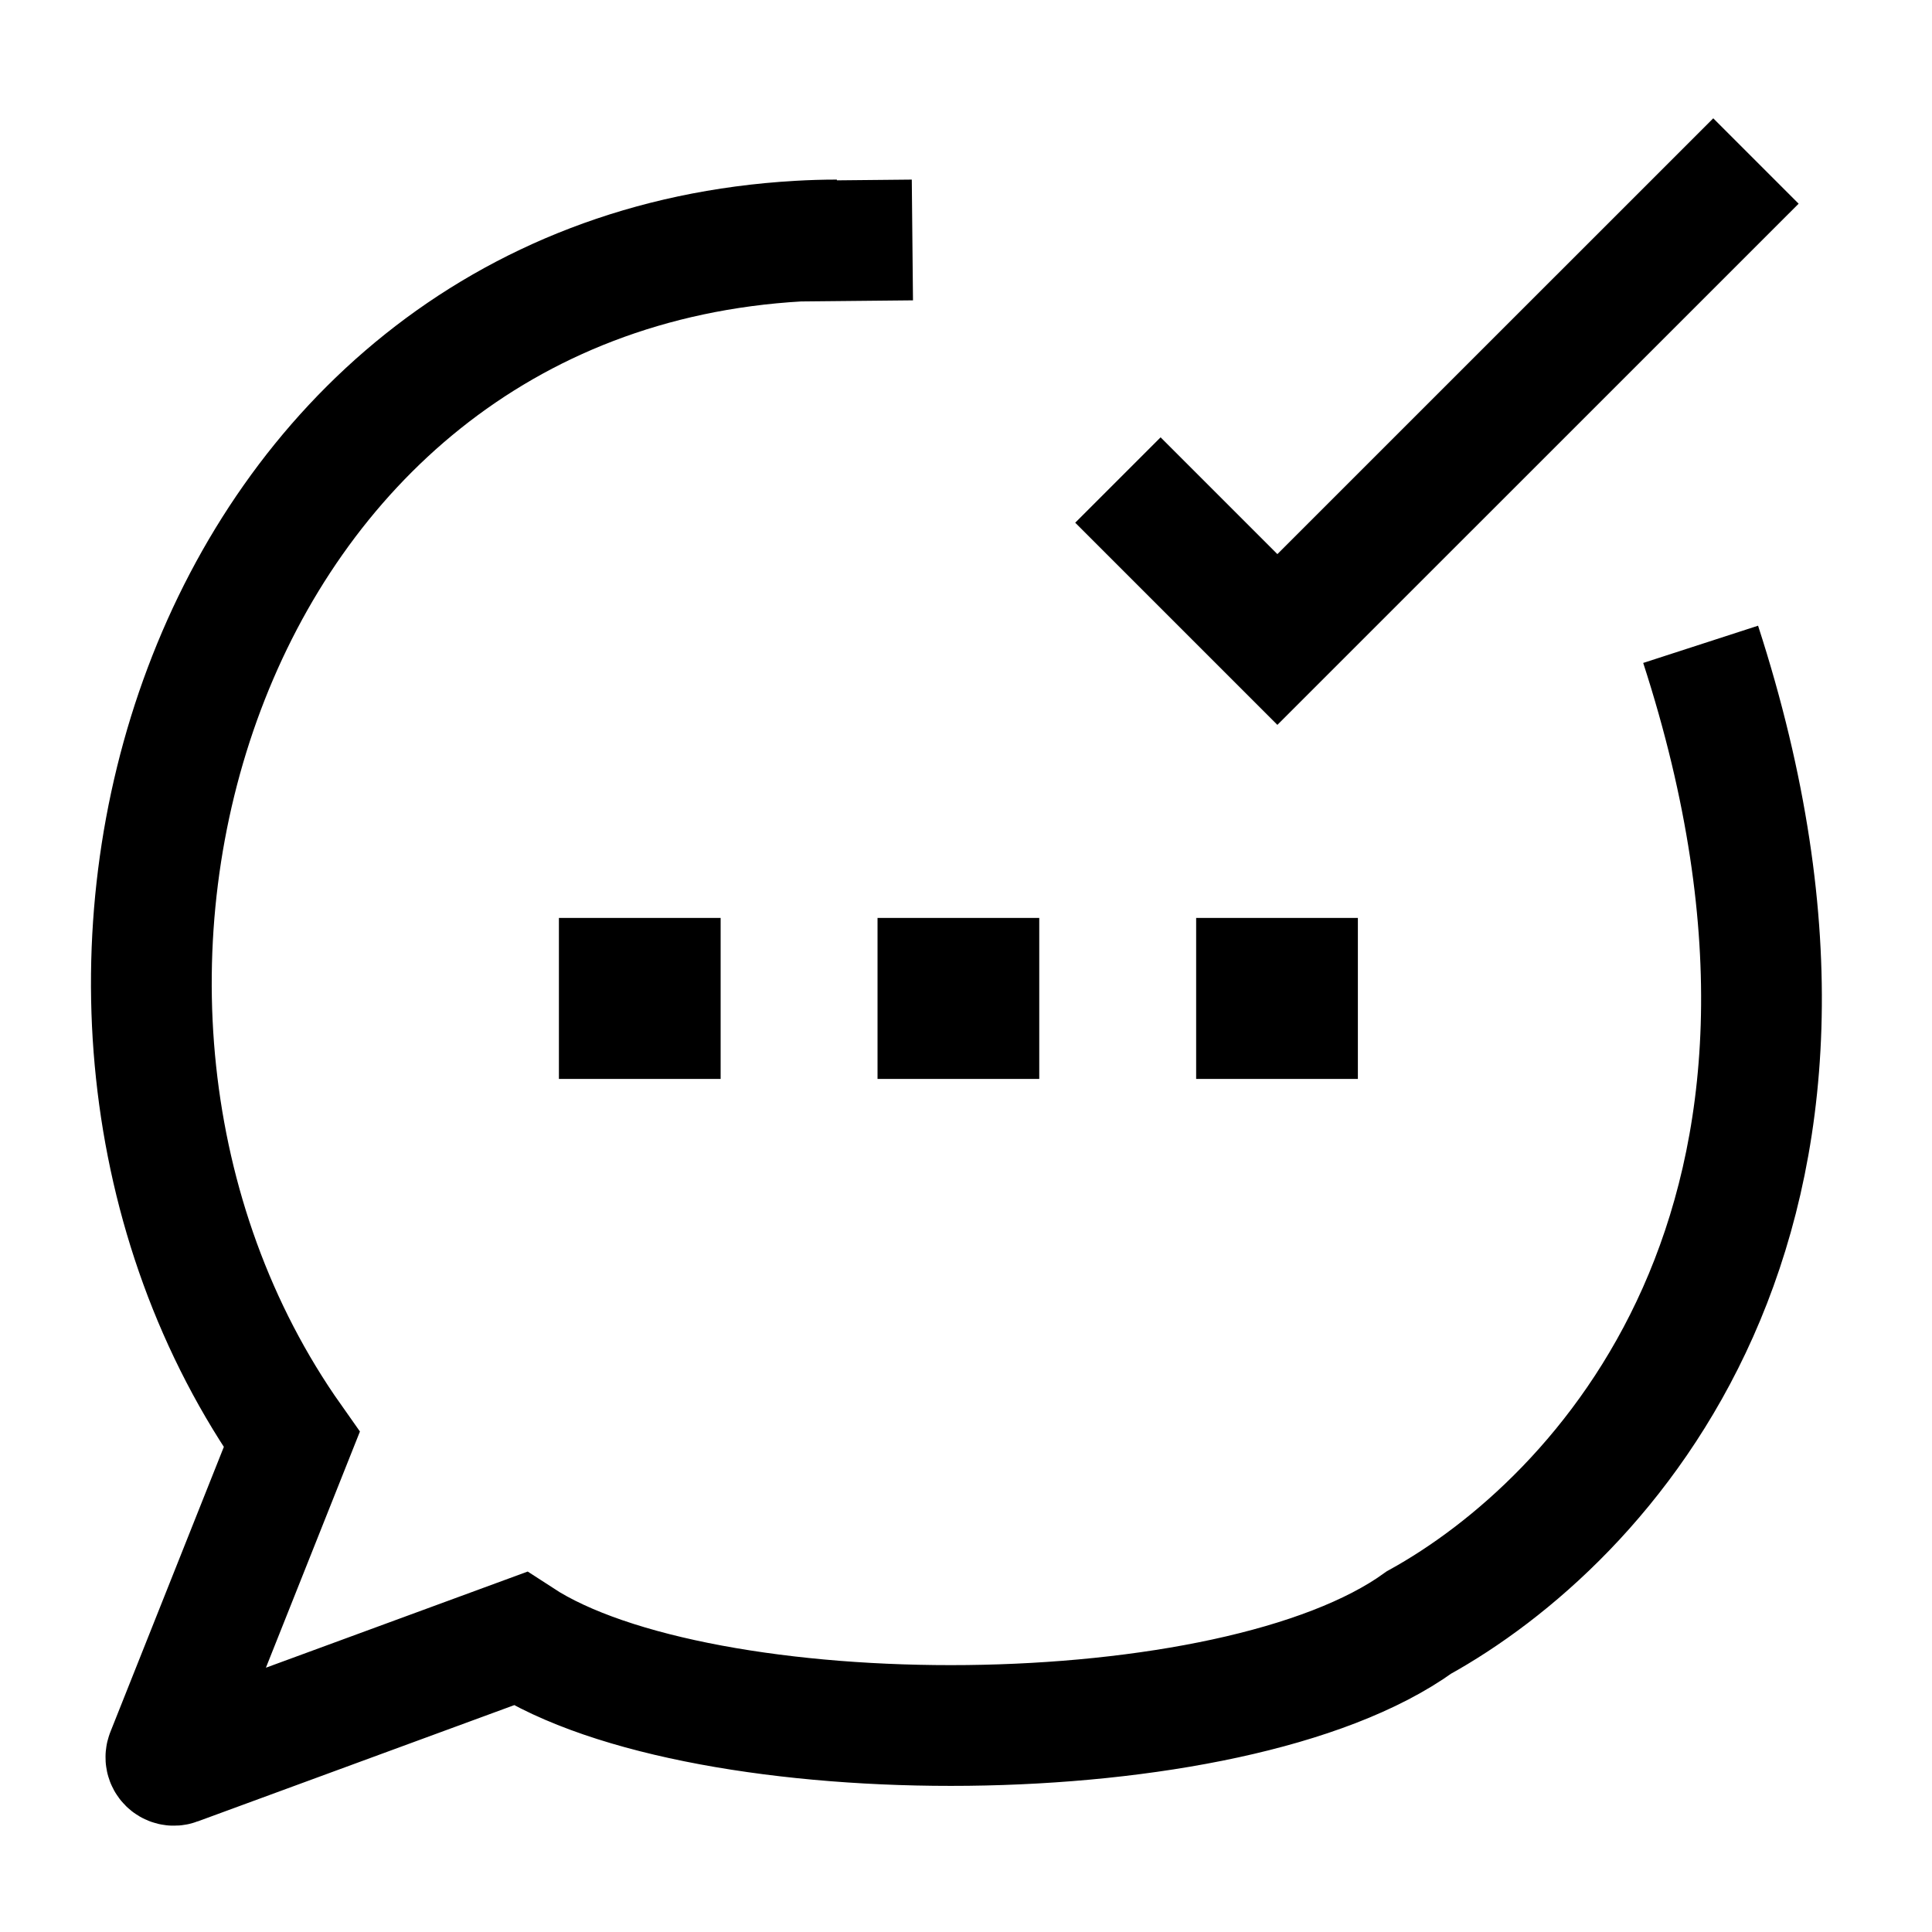 <svg width="24" height="24" viewBox="0 0 24 24" fill="none" xmlns="http://www.w3.org/2000/svg">
    <path d="M13.887 5.963L15.868 7.944L21.813 2" stroke="currentColor" stroke-width="1.5"/>
    <path d="M11.901 12.403H11.91M15.859 12.403H15.868M7.943 12.403H7.952" stroke="currentColor" stroke-width="2" stroke-linecap="square" stroke-linejoin="round"/>
    <path d="M9.922 2.995C2.469 3.423 -0.219 12.439 3.624 17.883L2.068 21.792C2.036 21.873 2.114 21.953 2.195 21.923L6.461 20.356C8.716 21.825 15.307 21.828 17.627 20.155C19.88 18.91 23.45 15.173 21.126 8.004M9.922 2.995C10.078 2.986 10.236 2.981 10.396 2.981M9.922 2.995L11.334 2.981" stroke="currentColor" stroke-width="1.5"/>
</svg>
